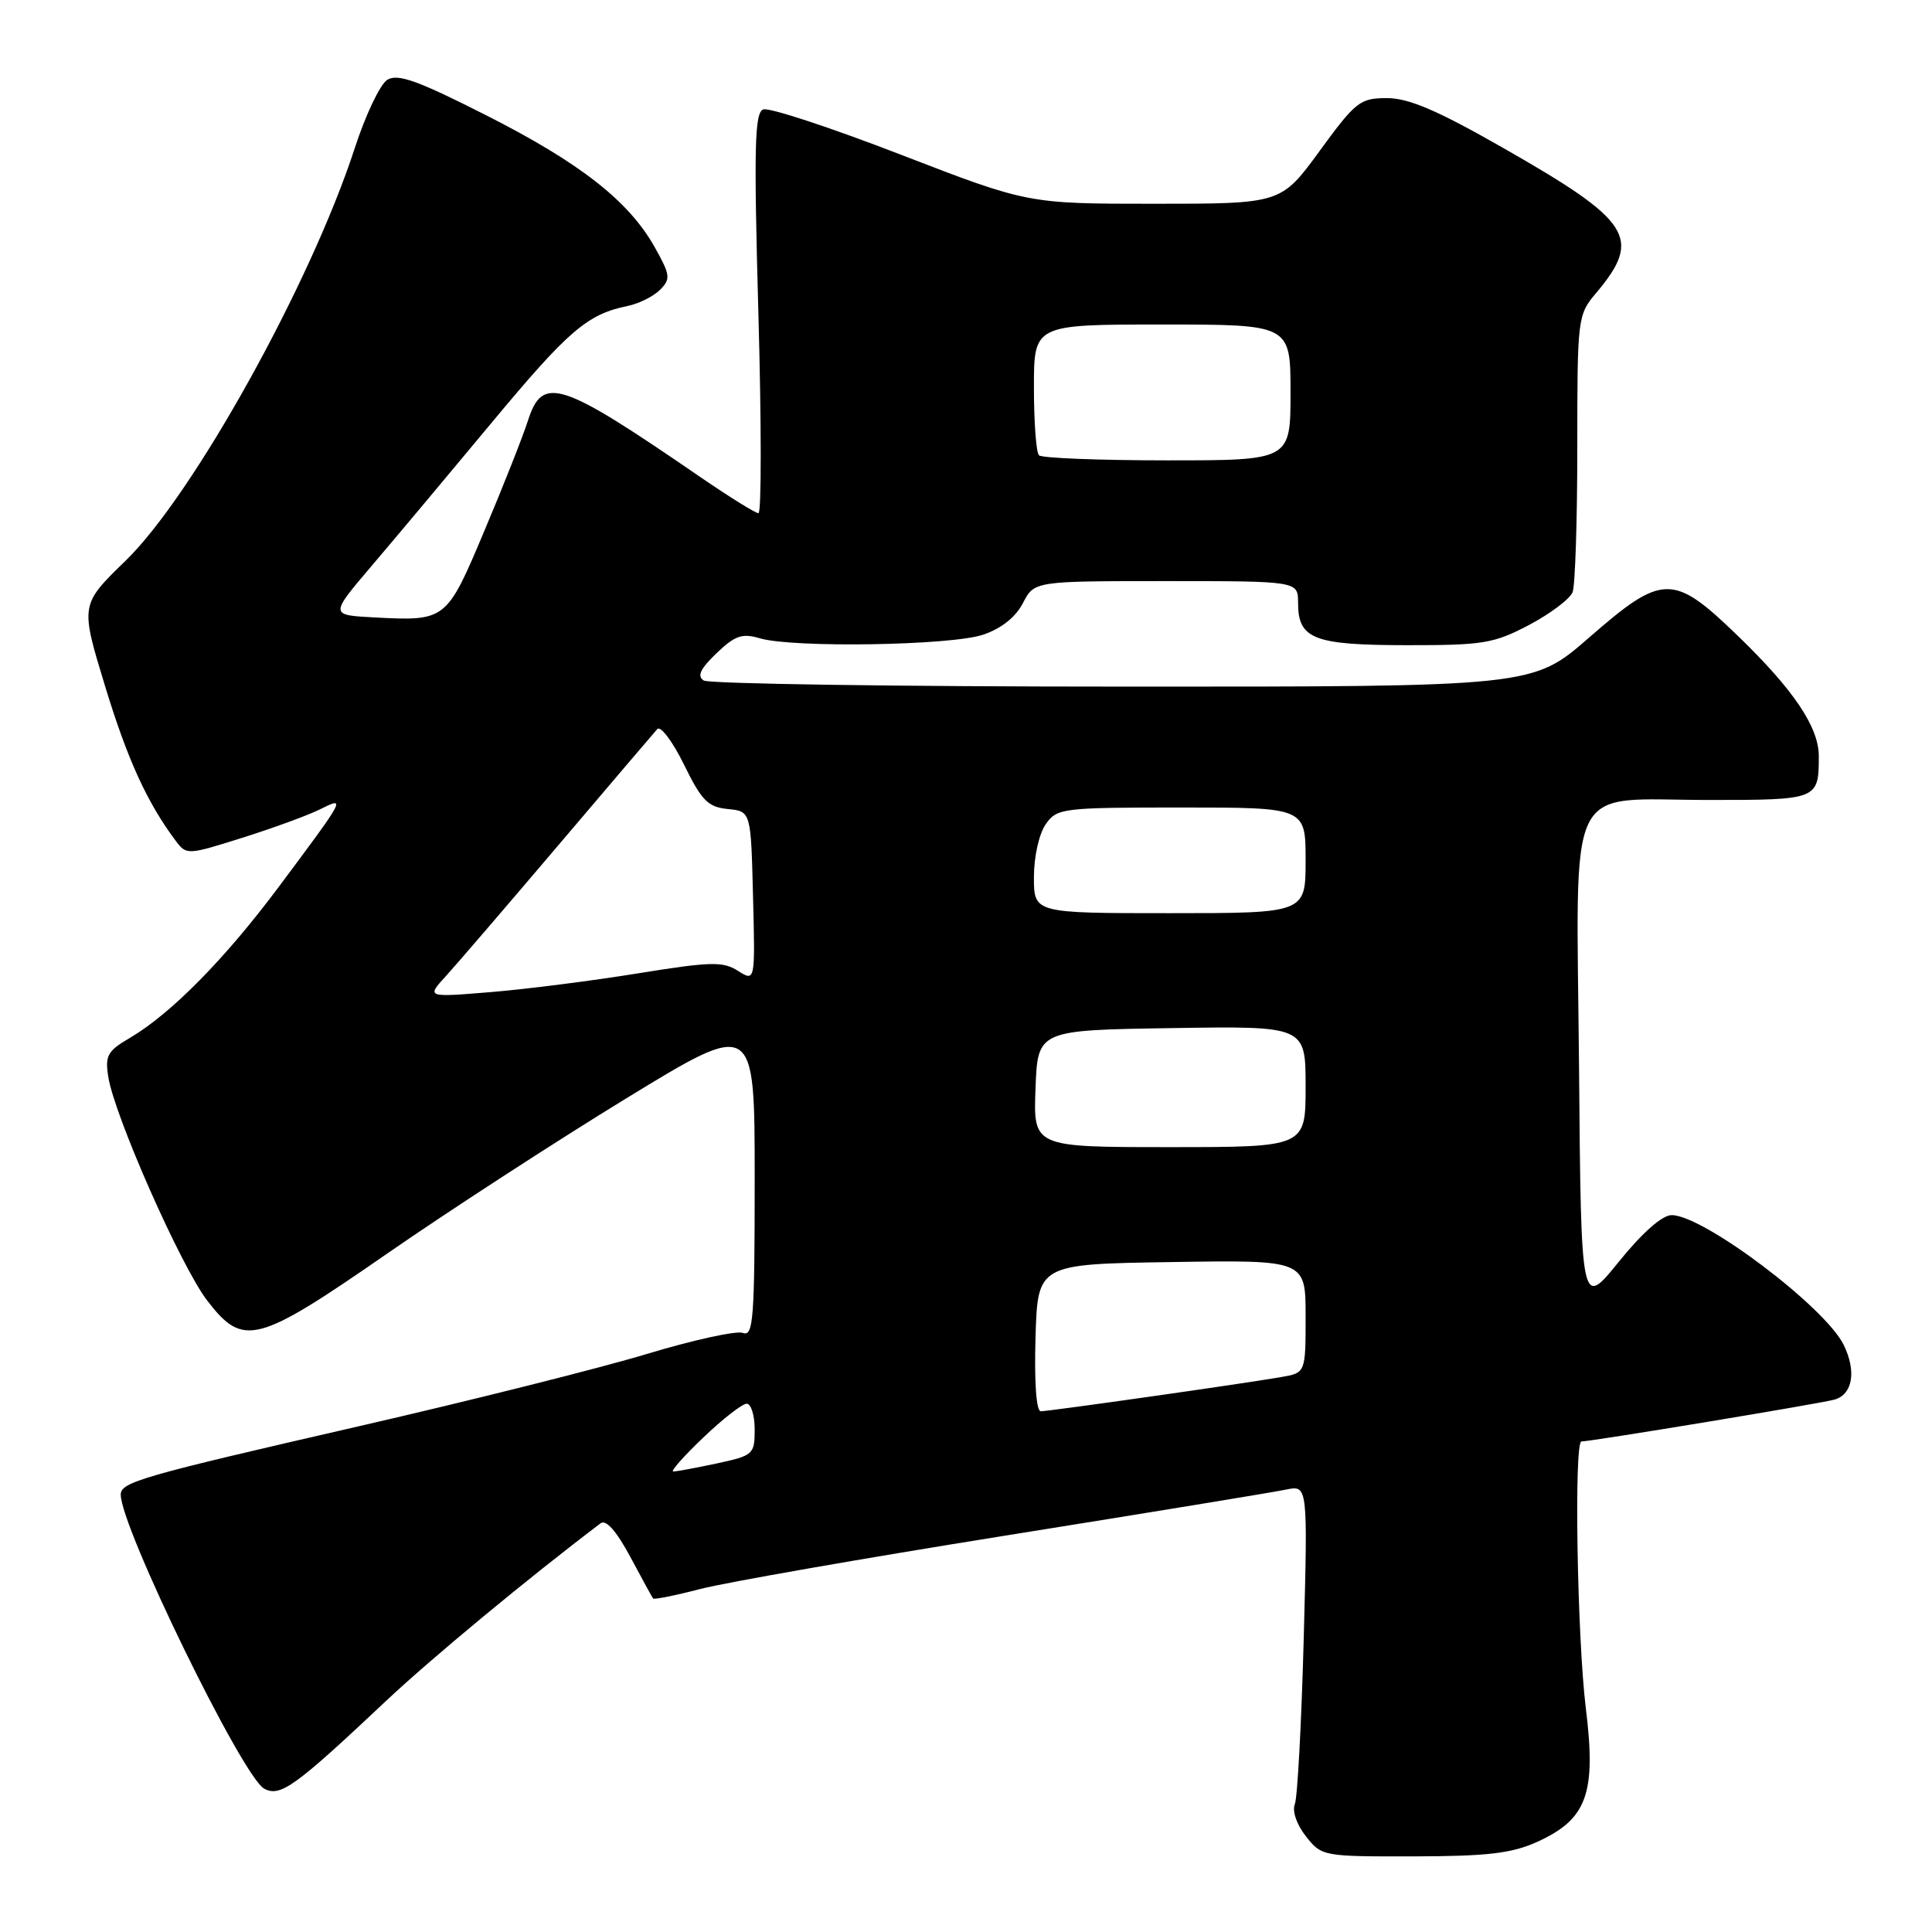 <?xml version="1.0" encoding="UTF-8" standalone="no"?>
<!DOCTYPE svg PUBLIC "-//W3C//DTD SVG 1.1//EN" "http://www.w3.org/Graphics/SVG/1.1/DTD/svg11.dtd" >
<svg xmlns="http://www.w3.org/2000/svg" xmlns:xlink="http://www.w3.org/1999/xlink" version="1.1" viewBox="0 0 256 256">
 <g >
 <path fill="currentColor"
d=" M 203.68 244.06 C 210.29 241.06 211.53 237.67 210.13 226.35 C 208.98 216.93 208.55 191.00 209.55 191.00 C 210.86 191.00 241.65 185.91 243.14 185.44 C 245.50 184.71 245.99 181.68 244.31 178.23 C 241.89 173.22 225.71 161.01 221.50 161.01 C 220.25 161.01 217.61 163.34 214.50 167.19 C 209.50 173.38 209.50 173.38 209.23 141.44 C 208.89 102.49 207.18 106.00 226.50 106.00 C 240.91 106.00 241.00 105.96 241.00 100.17 C 240.99 96.34 237.67 91.40 230.27 84.25 C 221.69 75.95 220.32 75.97 210.54 84.50 C 203.08 91.00 203.08 91.00 148.79 90.98 C 118.93 90.98 93.94 90.61 93.25 90.17 C 92.33 89.59 92.79 88.62 94.94 86.56 C 97.39 84.21 98.34 83.88 100.69 84.58 C 105.07 85.87 126.02 85.54 130.27 84.10 C 132.67 83.29 134.58 81.78 135.54 79.92 C 137.05 77.00 137.05 77.00 154.53 77.00 C 172.00 77.00 172.00 77.00 172.00 79.88 C 172.00 84.68 174.07 85.48 186.39 85.49 C 196.54 85.50 197.94 85.27 202.63 82.80 C 205.44 81.31 208.03 79.36 208.38 78.46 C 208.72 77.57 209.00 68.95 209.00 59.31 C 209.00 42.08 209.04 41.74 211.50 38.82 C 217.64 31.52 216.21 29.31 199.05 19.53 C 190.46 14.63 186.66 13.00 183.79 13.00 C 180.21 13.00 179.64 13.45 174.86 20.00 C 169.75 27.00 169.75 27.00 152.98 27.00 C 136.20 27.00 136.20 27.00 119.35 20.49 C 110.09 16.91 101.89 14.21 101.13 14.50 C 99.99 14.94 99.88 19.46 100.49 41.52 C 100.90 56.08 100.90 68.00 100.50 68.00 C 100.10 68.00 96.66 65.86 92.85 63.25 C 74.19 50.43 71.90 49.68 69.95 55.75 C 69.29 57.81 66.71 64.35 64.21 70.27 C 59.16 82.28 59.12 82.31 49.56 81.81 C 43.70 81.50 43.70 81.50 49.23 75.00 C 52.28 71.42 59.43 62.89 65.13 56.03 C 75.32 43.78 77.82 41.63 83.18 40.54 C 84.65 40.24 86.57 39.28 87.45 38.41 C 88.89 36.96 88.83 36.47 86.77 32.78 C 83.32 26.63 76.86 21.57 64.37 15.25 C 55.32 10.66 52.69 9.72 51.31 10.58 C 50.37 11.17 48.43 15.24 47.01 19.62 C 41.17 37.57 25.60 65.61 16.63 74.31 C 10.64 80.13 10.64 80.13 13.89 90.81 C 16.87 100.61 19.49 106.35 23.29 111.42 C 24.70 113.31 24.85 113.30 32.11 111.01 C 36.17 109.73 40.79 108.04 42.36 107.26 C 45.89 105.50 45.86 105.56 36.94 117.51 C 29.79 127.09 22.62 134.36 17.17 137.55 C 14.24 139.26 13.90 139.89 14.35 142.70 C 15.18 147.91 24.01 167.87 27.47 172.35 C 32.25 178.55 33.99 178.10 51.34 166.08 C 59.41 160.49 73.66 151.24 83.01 145.52 C 100.00 135.14 100.00 135.14 100.00 156.18 C 100.00 174.77 99.82 177.14 98.45 176.62 C 97.60 176.29 91.86 177.55 85.70 179.41 C 79.54 181.27 62.42 185.57 47.66 188.96 C 18.65 195.62 16.00 196.38 16.00 198.05 C 16.00 202.39 32.14 235.47 35.01 237.01 C 37.14 238.15 39.07 236.76 51.07 225.46 C 57.05 219.82 70.02 209.08 79.59 201.84 C 80.30 201.31 81.68 202.87 83.50 206.26 C 85.04 209.14 86.41 211.64 86.54 211.81 C 86.67 211.97 89.50 211.41 92.83 210.54 C 96.16 209.68 114.32 206.50 133.19 203.48 C 152.06 200.46 168.80 197.72 170.40 197.38 C 173.29 196.78 173.29 196.78 172.75 217.14 C 172.45 228.34 171.92 238.21 171.57 239.07 C 171.20 239.97 171.82 241.78 173.04 243.32 C 175.12 245.97 175.29 246.00 187.32 245.98 C 197.12 245.96 200.32 245.58 203.68 244.06 Z  M 93.19 190.48 C 95.77 188.01 98.36 186.00 98.94 186.00 C 99.52 186.00 100.00 187.54 100.00 189.42 C 100.00 192.71 99.82 192.87 94.95 193.92 C 92.17 194.51 89.59 194.99 89.20 194.98 C 88.82 194.96 90.61 192.94 93.19 190.48 Z  M 137.21 177.25 C 137.50 167.50 137.50 167.50 155.25 167.23 C 173.00 166.95 173.00 166.95 173.00 174.43 C 173.00 181.91 173.00 181.91 169.75 182.47 C 164.70 183.35 139.01 187.00 137.91 187.00 C 137.31 187.00 137.04 183.15 137.21 177.25 Z  M 137.21 144.25 C 137.50 136.50 137.50 136.50 155.25 136.23 C 173.00 135.95 173.00 135.95 173.00 143.98 C 173.00 152.00 173.00 152.00 154.96 152.00 C 136.92 152.00 136.92 152.00 137.21 144.25 Z  M 59.09 129.33 C 60.51 127.77 67.21 119.97 73.98 112.00 C 80.75 104.03 86.65 97.10 87.09 96.61 C 87.52 96.12 89.12 98.23 90.63 101.31 C 92.97 106.09 93.81 106.94 96.43 107.20 C 99.50 107.50 99.50 107.50 99.78 118.79 C 100.07 130.09 100.07 130.09 97.78 128.64 C 95.78 127.37 94.16 127.42 84.50 128.98 C 78.45 129.96 69.67 131.08 65.00 131.46 C 56.50 132.16 56.50 132.16 59.09 129.33 Z  M 137.00 116.22 C 137.00 113.52 137.68 110.48 138.56 109.22 C 140.06 107.08 140.70 107.00 156.56 107.00 C 173.00 107.00 173.00 107.00 173.00 114.00 C 173.00 121.00 173.00 121.00 155.00 121.00 C 137.00 121.00 137.00 121.00 137.00 116.22 Z  M 137.67 60.33 C 137.30 59.97 137.00 55.92 137.00 51.33 C 137.00 43.00 137.00 43.00 154.00 43.00 C 171.00 43.00 171.00 43.00 171.00 52.00 C 171.00 61.00 171.00 61.00 154.67 61.00 C 145.68 61.00 138.03 60.70 137.67 60.33 Z "/>
</g>
</svg>
